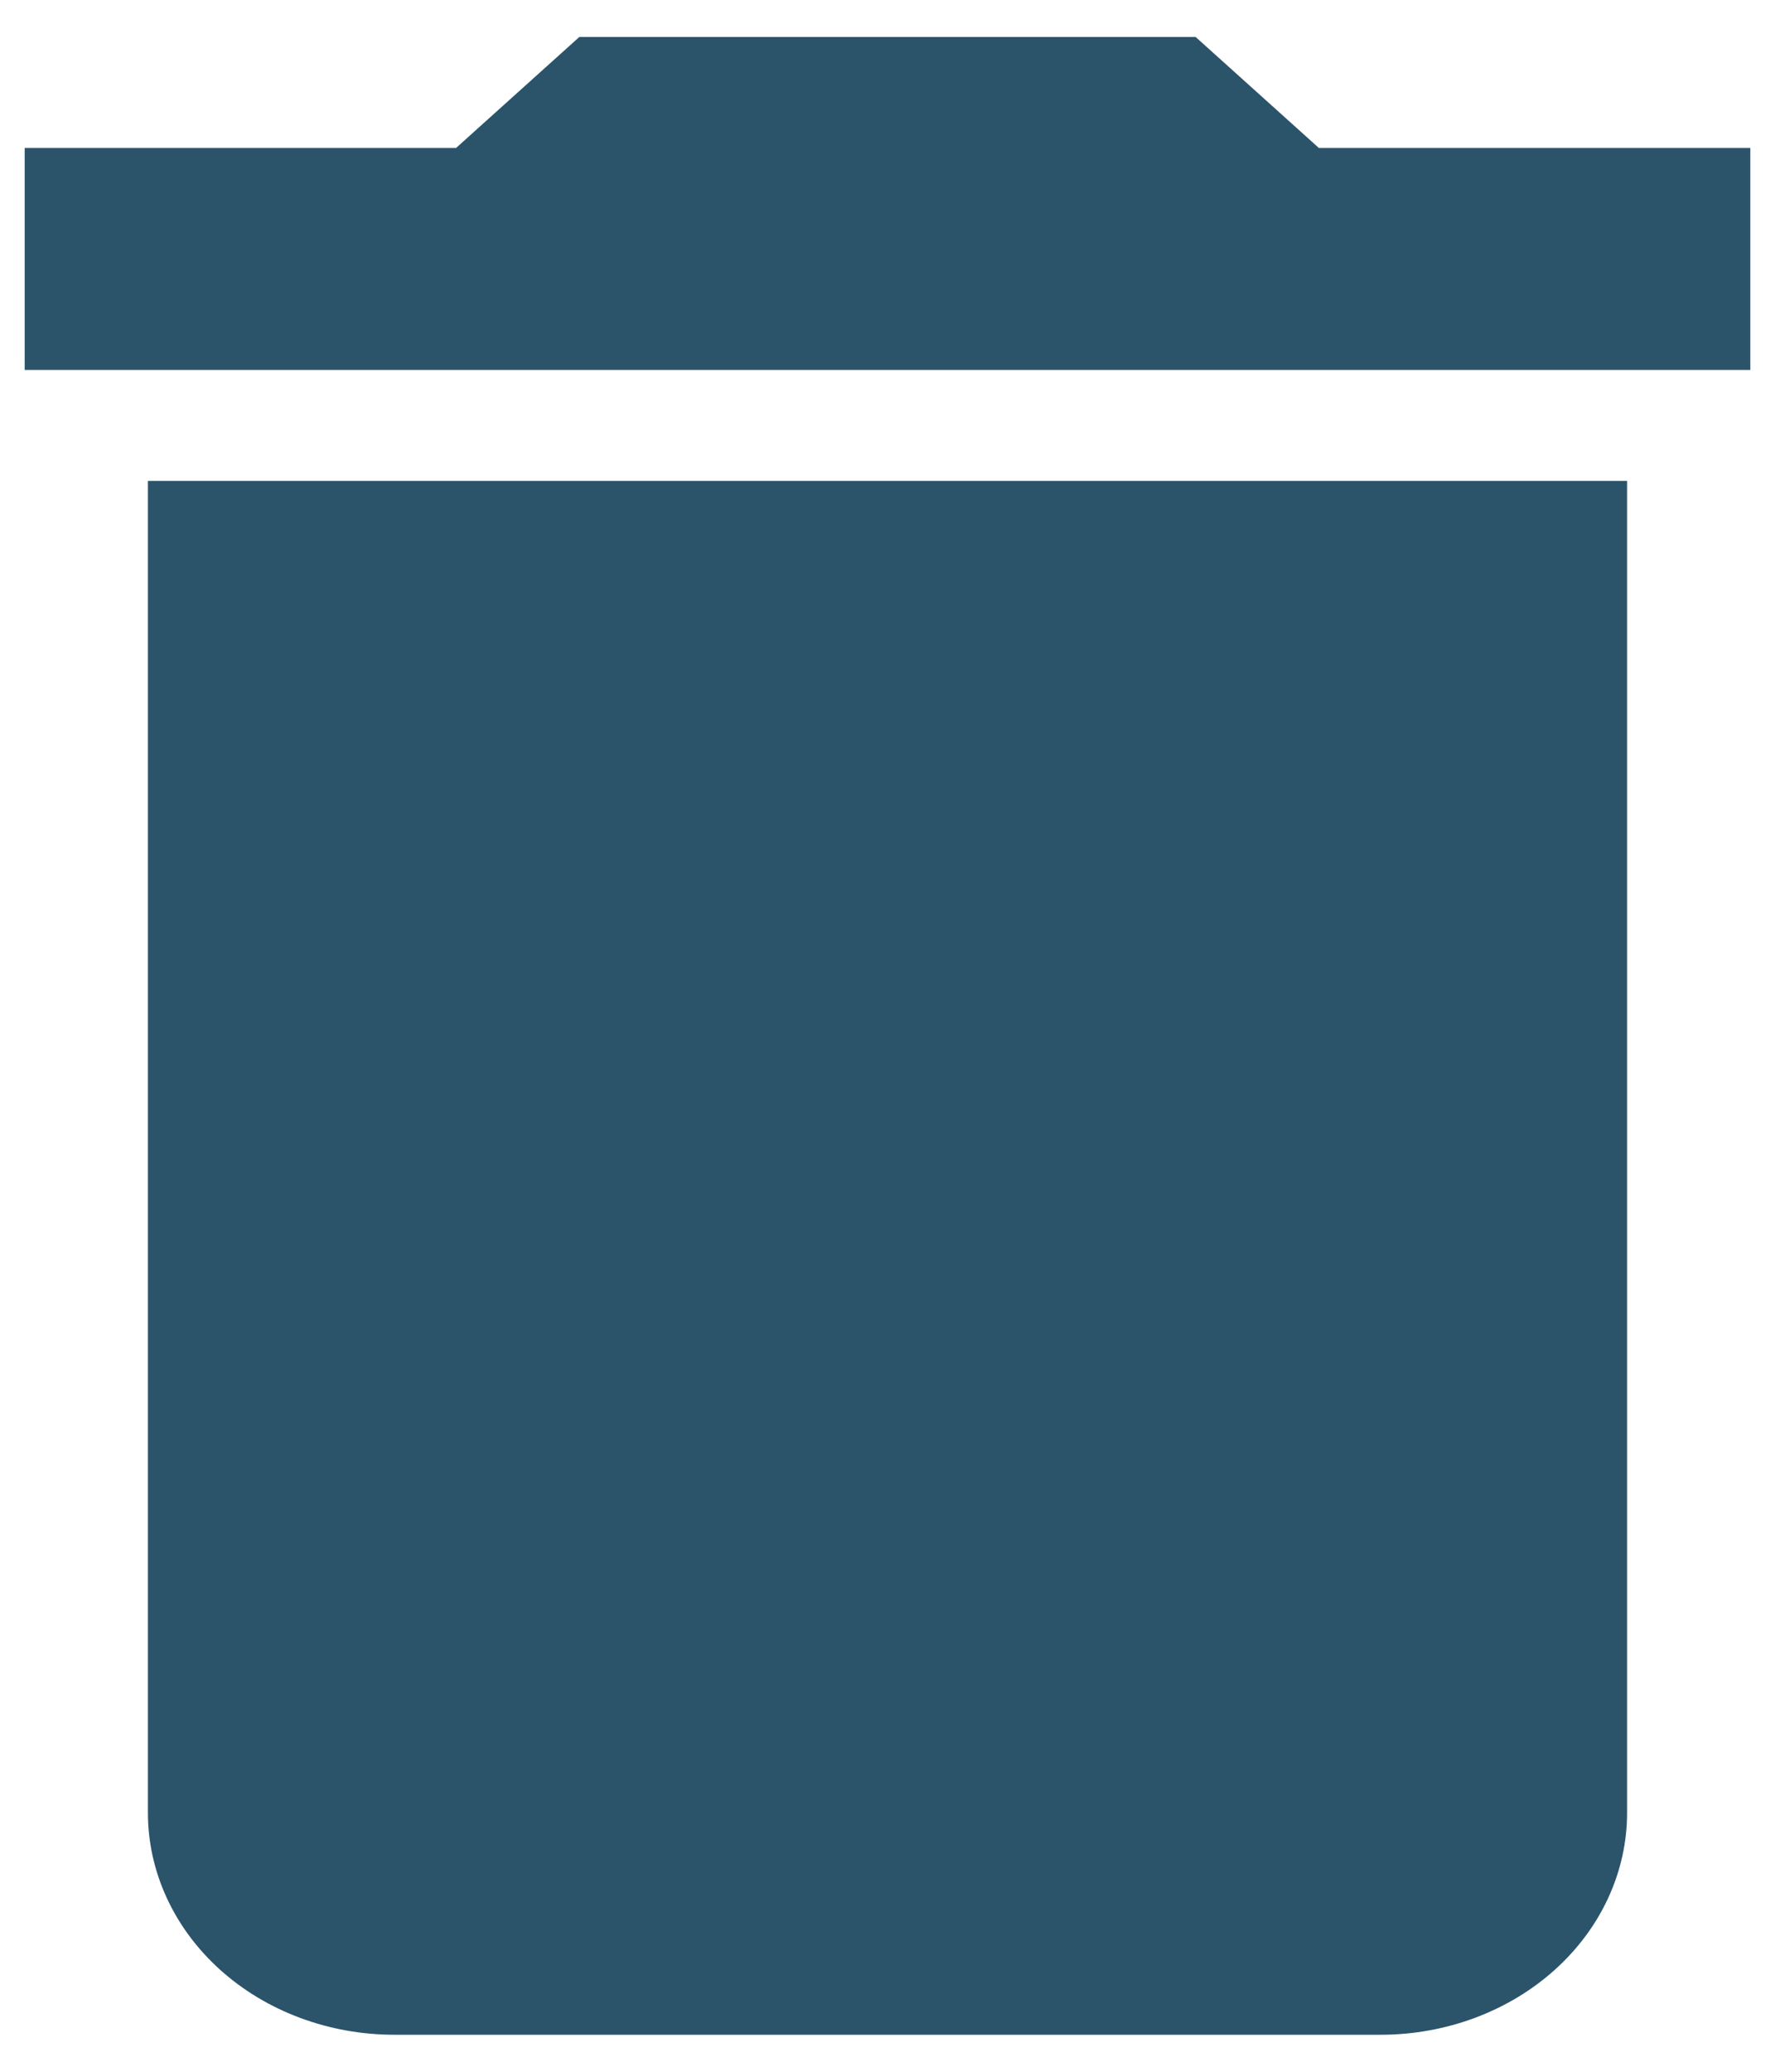 <svg width="30" height="35" viewBox="0 0 30 35" fill="none" xmlns="http://www.w3.org/2000/svg">
<path d="M29.583 2.5H22.291L20.208 0.625H9.791L7.708 2.5H0.417V6.25H29.583M2.5 30.625C2.5 31.62 2.939 32.573 3.72 33.277C4.502 33.98 5.561 34.375 6.667 34.375H23.333C24.438 34.375 25.498 33.98 26.279 33.277C27.061 32.573 27.5 31.62 27.5 30.625V8.125H2.5V30.625Z" fill="#2B546A"/>
</svg>
